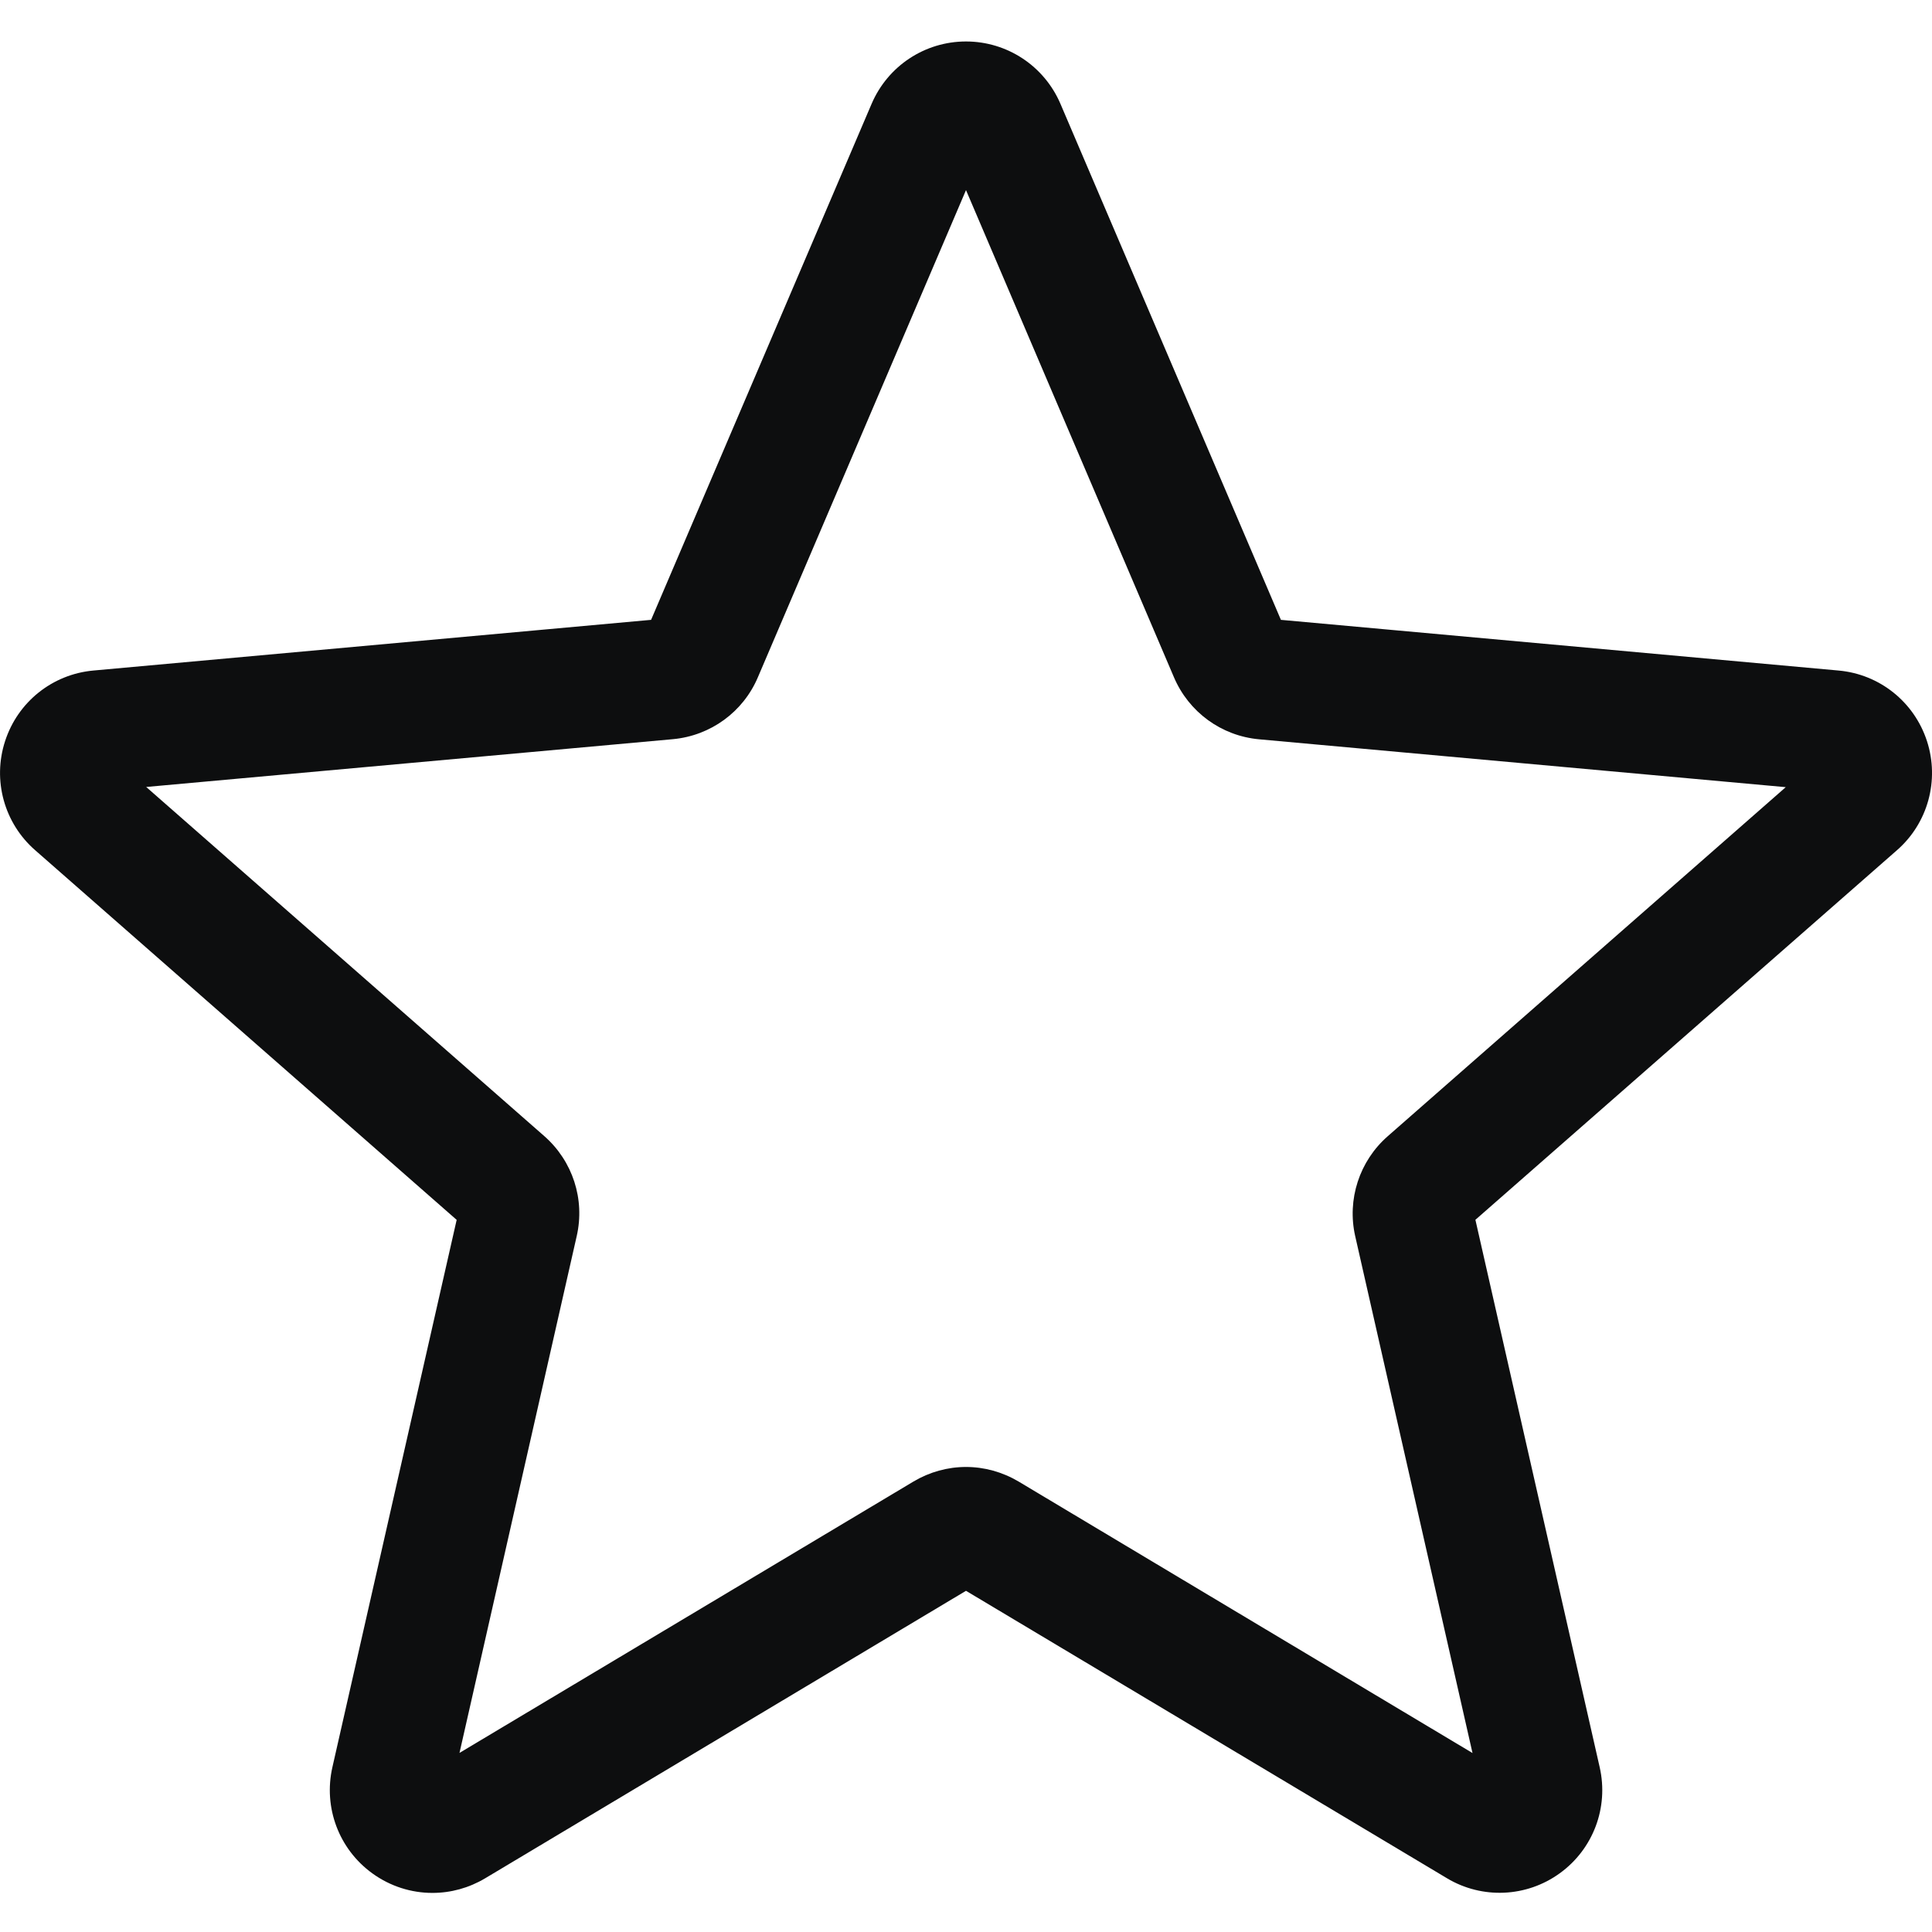 <svg width="30" height="30" viewBox="0 0 30 30" fill="none" xmlns="http://www.w3.org/2000/svg">
<g clip-path="url(#clip0)">
<path d="M6.715 29.393C6.386 29.393 6.06 29.291 5.781 29.089C5.262 28.713 5.02 28.067 5.161 27.443L7.091 18.942L0.546 13.202C0.065 12.782 -0.119 12.116 0.079 11.508C0.276 10.9 0.813 10.47 1.45 10.412L10.11 9.625L13.534 1.613C13.786 1.024 14.361 0.644 15 0.644C15.639 0.644 16.214 1.024 16.466 1.611L19.89 9.625L28.549 10.412C29.187 10.469 29.724 10.9 29.922 11.508C30.119 12.115 29.937 12.782 29.456 13.202L22.91 18.941L24.84 27.442C24.982 28.067 24.739 28.713 24.22 29.088C23.703 29.463 23.013 29.492 22.468 29.165L15 24.702L7.532 29.167C7.28 29.317 6.999 29.393 6.715 29.393ZM15 22.779C15.284 22.779 15.565 22.856 15.818 23.006L22.865 27.221L21.044 19.197C20.914 18.626 21.108 18.029 21.549 17.643L27.729 12.223L19.553 11.48C18.964 11.427 18.458 11.056 18.228 10.514L15 2.952L11.769 10.515C11.541 11.054 11.035 11.424 10.448 11.478L2.27 12.22L8.45 17.64C8.893 18.028 9.086 18.623 8.955 19.195L7.135 27.219L14.183 23.006C14.435 22.856 14.716 22.779 15 22.779ZM10.044 9.78C10.044 9.78 10.044 9.782 10.043 9.783L10.044 9.78ZM19.954 9.777L19.955 9.779C19.955 9.778 19.955 9.778 19.954 9.777Z" fill="#0D0E0F"/>
</g>
<defs>
<clipPath id="clip0">
<rect width="30" height="30" fill="white"/>
</clipPath>
</defs>
</svg>
